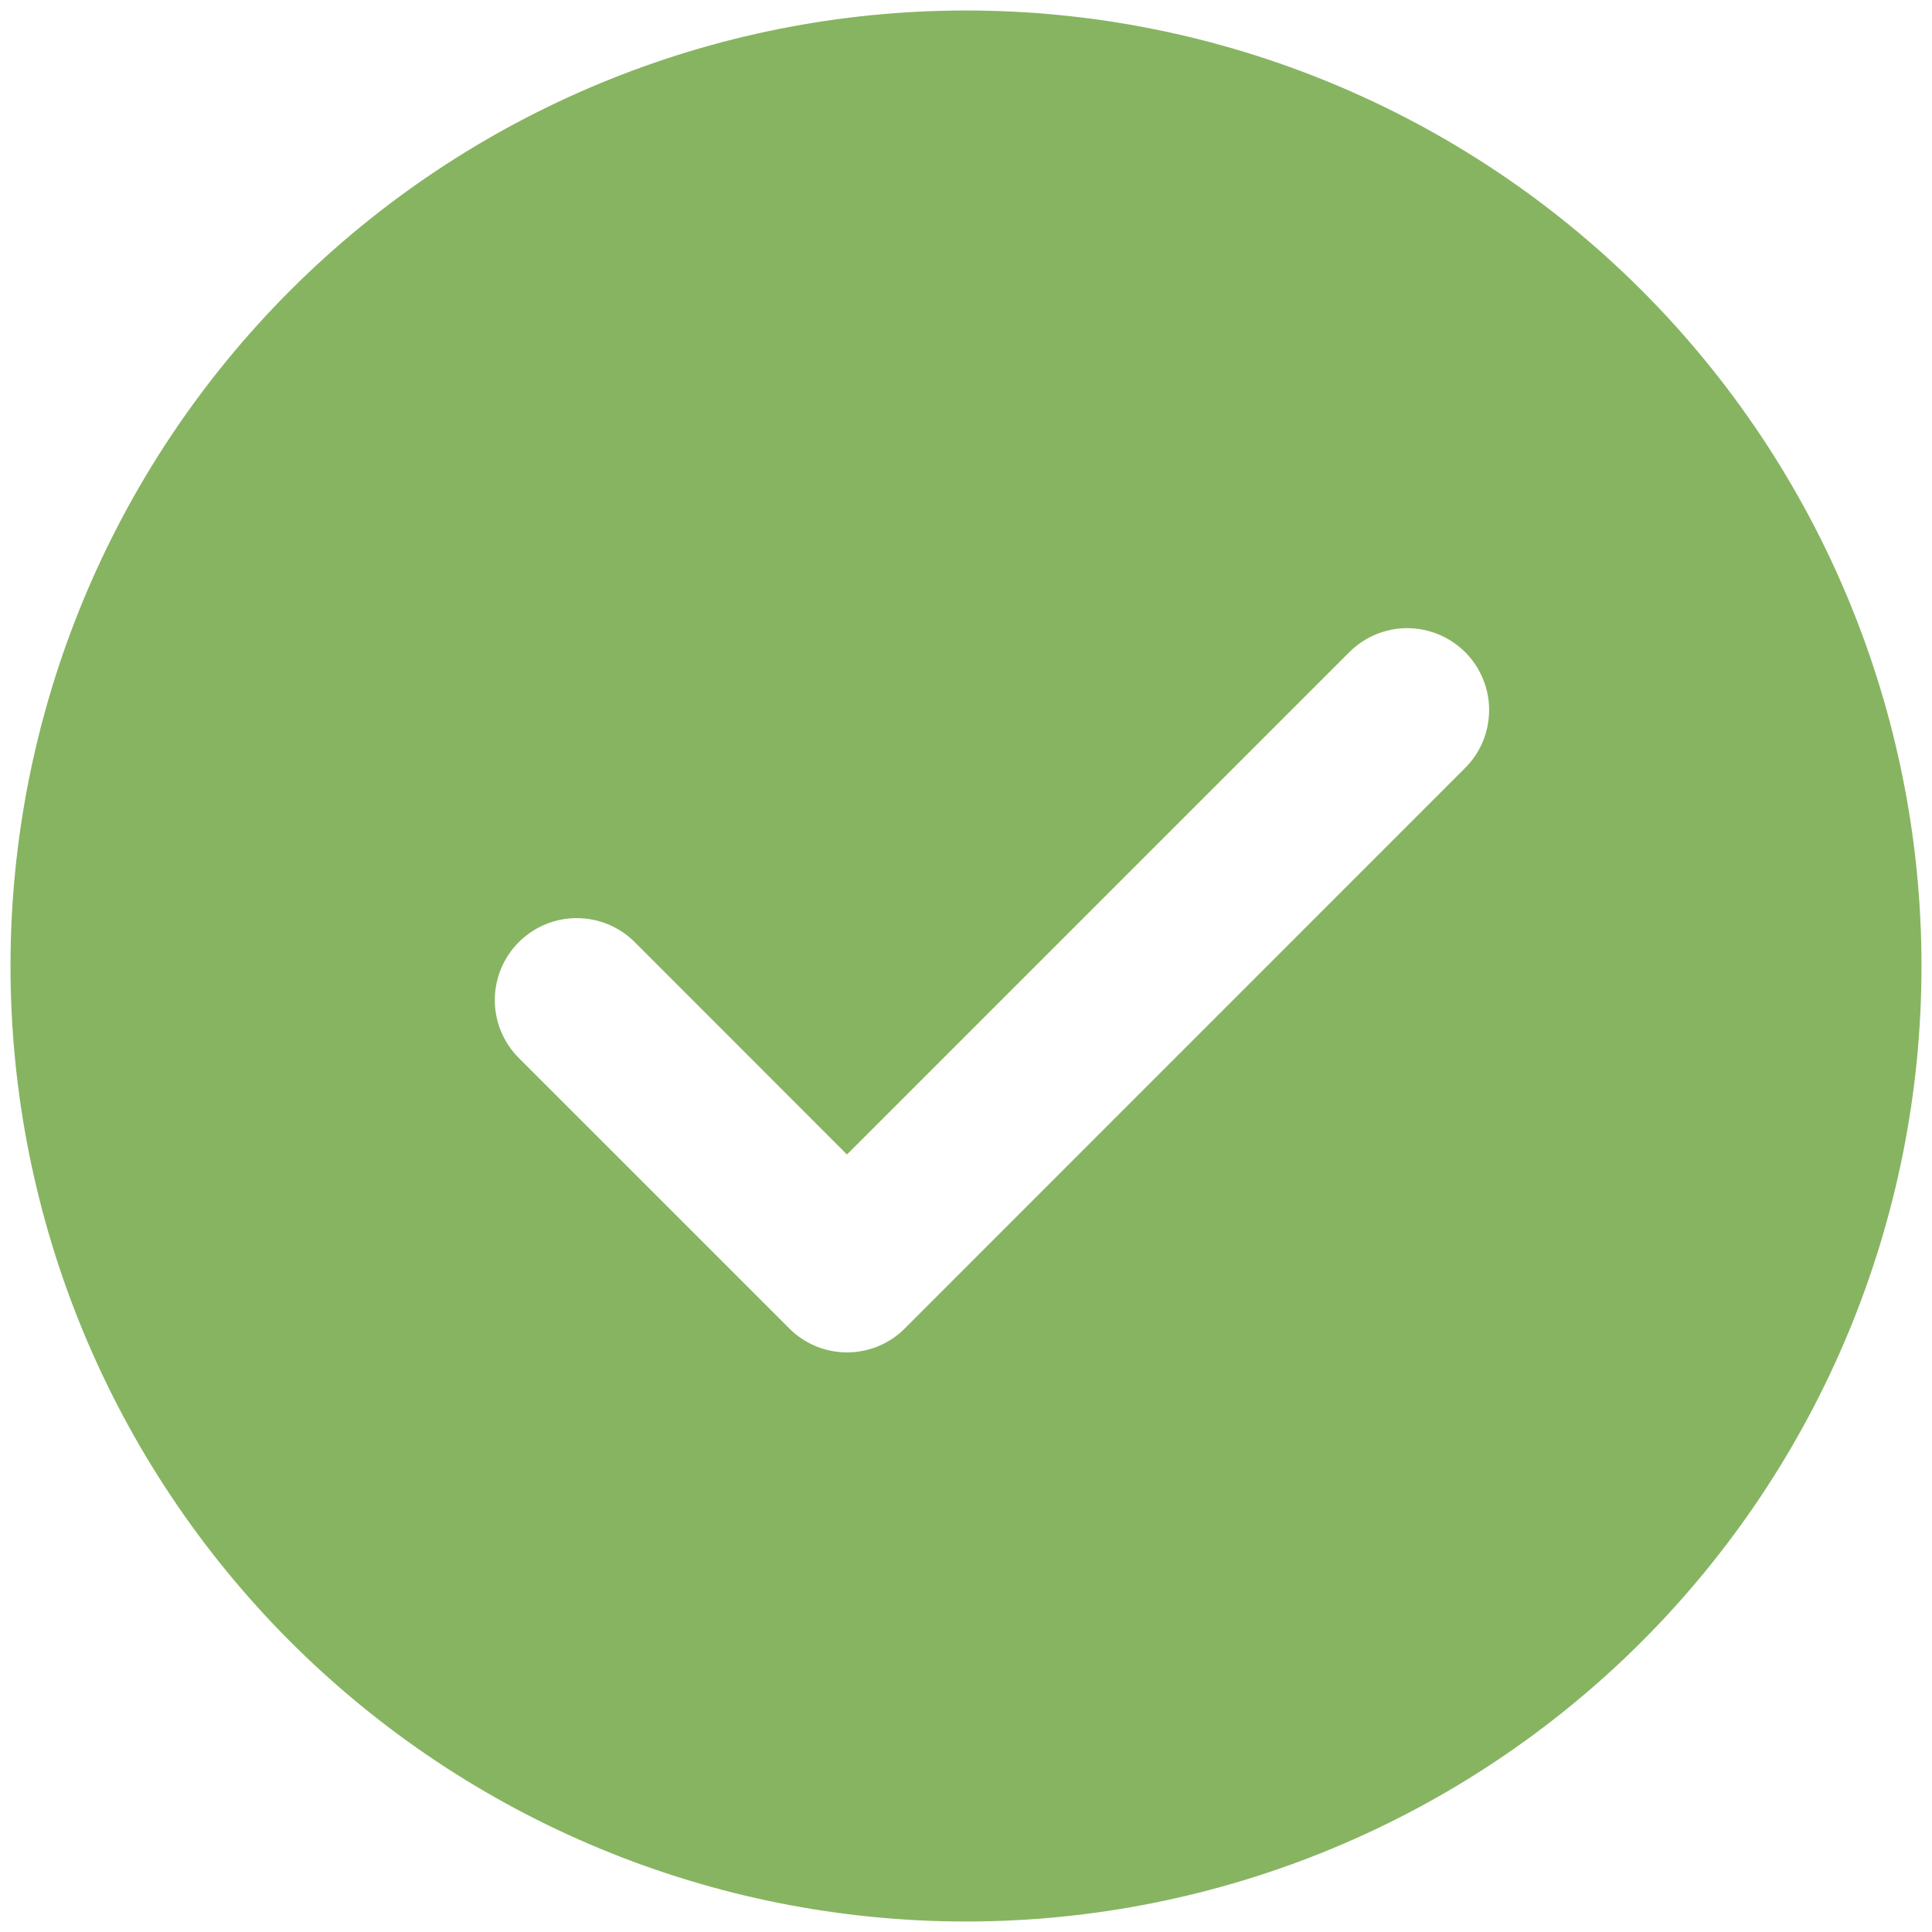 <svg width="46" height="46" viewBox="0 0 46 46" fill="none" xmlns="http://www.w3.org/2000/svg">
<path d="M23 0.25C29.034 0.25 34.82 2.647 39.087 6.913C43.353 11.18 45.75 16.966 45.75 23C45.75 29.034 43.353 34.82 39.087 39.087C34.82 43.353 29.034 45.75 23 45.75C16.966 45.75 11.18 43.353 6.913 39.087C2.647 34.82 0.25 29.034 0.25 23C0.25 16.966 2.647 11.18 6.913 6.913C11.18 2.647 16.966 0.25 23 0.25ZM20.166 27.488L15.112 22.431C14.931 22.25 14.716 22.106 14.479 22.008C14.243 21.91 13.989 21.86 13.733 21.86C13.476 21.86 13.223 21.91 12.986 22.008C12.749 22.106 12.534 22.25 12.353 22.431C11.987 22.797 11.781 23.293 11.781 23.811C11.781 24.328 11.987 24.825 12.353 25.191L18.788 31.625C18.969 31.808 19.184 31.952 19.42 32.051C19.657 32.149 19.911 32.2 20.168 32.2C20.424 32.2 20.678 32.149 20.915 32.051C21.152 31.952 21.367 31.808 21.547 31.625L34.872 18.297C35.056 18.117 35.202 17.902 35.302 17.665C35.402 17.427 35.454 17.173 35.455 16.916C35.457 16.658 35.407 16.403 35.309 16.165C35.211 15.927 35.067 15.71 34.885 15.528C34.703 15.346 34.487 15.202 34.249 15.104C34.011 15.006 33.756 14.956 33.499 14.956C33.241 14.957 32.987 15.009 32.749 15.109C32.512 15.209 32.297 15.355 32.116 15.538L20.166 27.488Z" fill="#87B461"/>
</svg>
